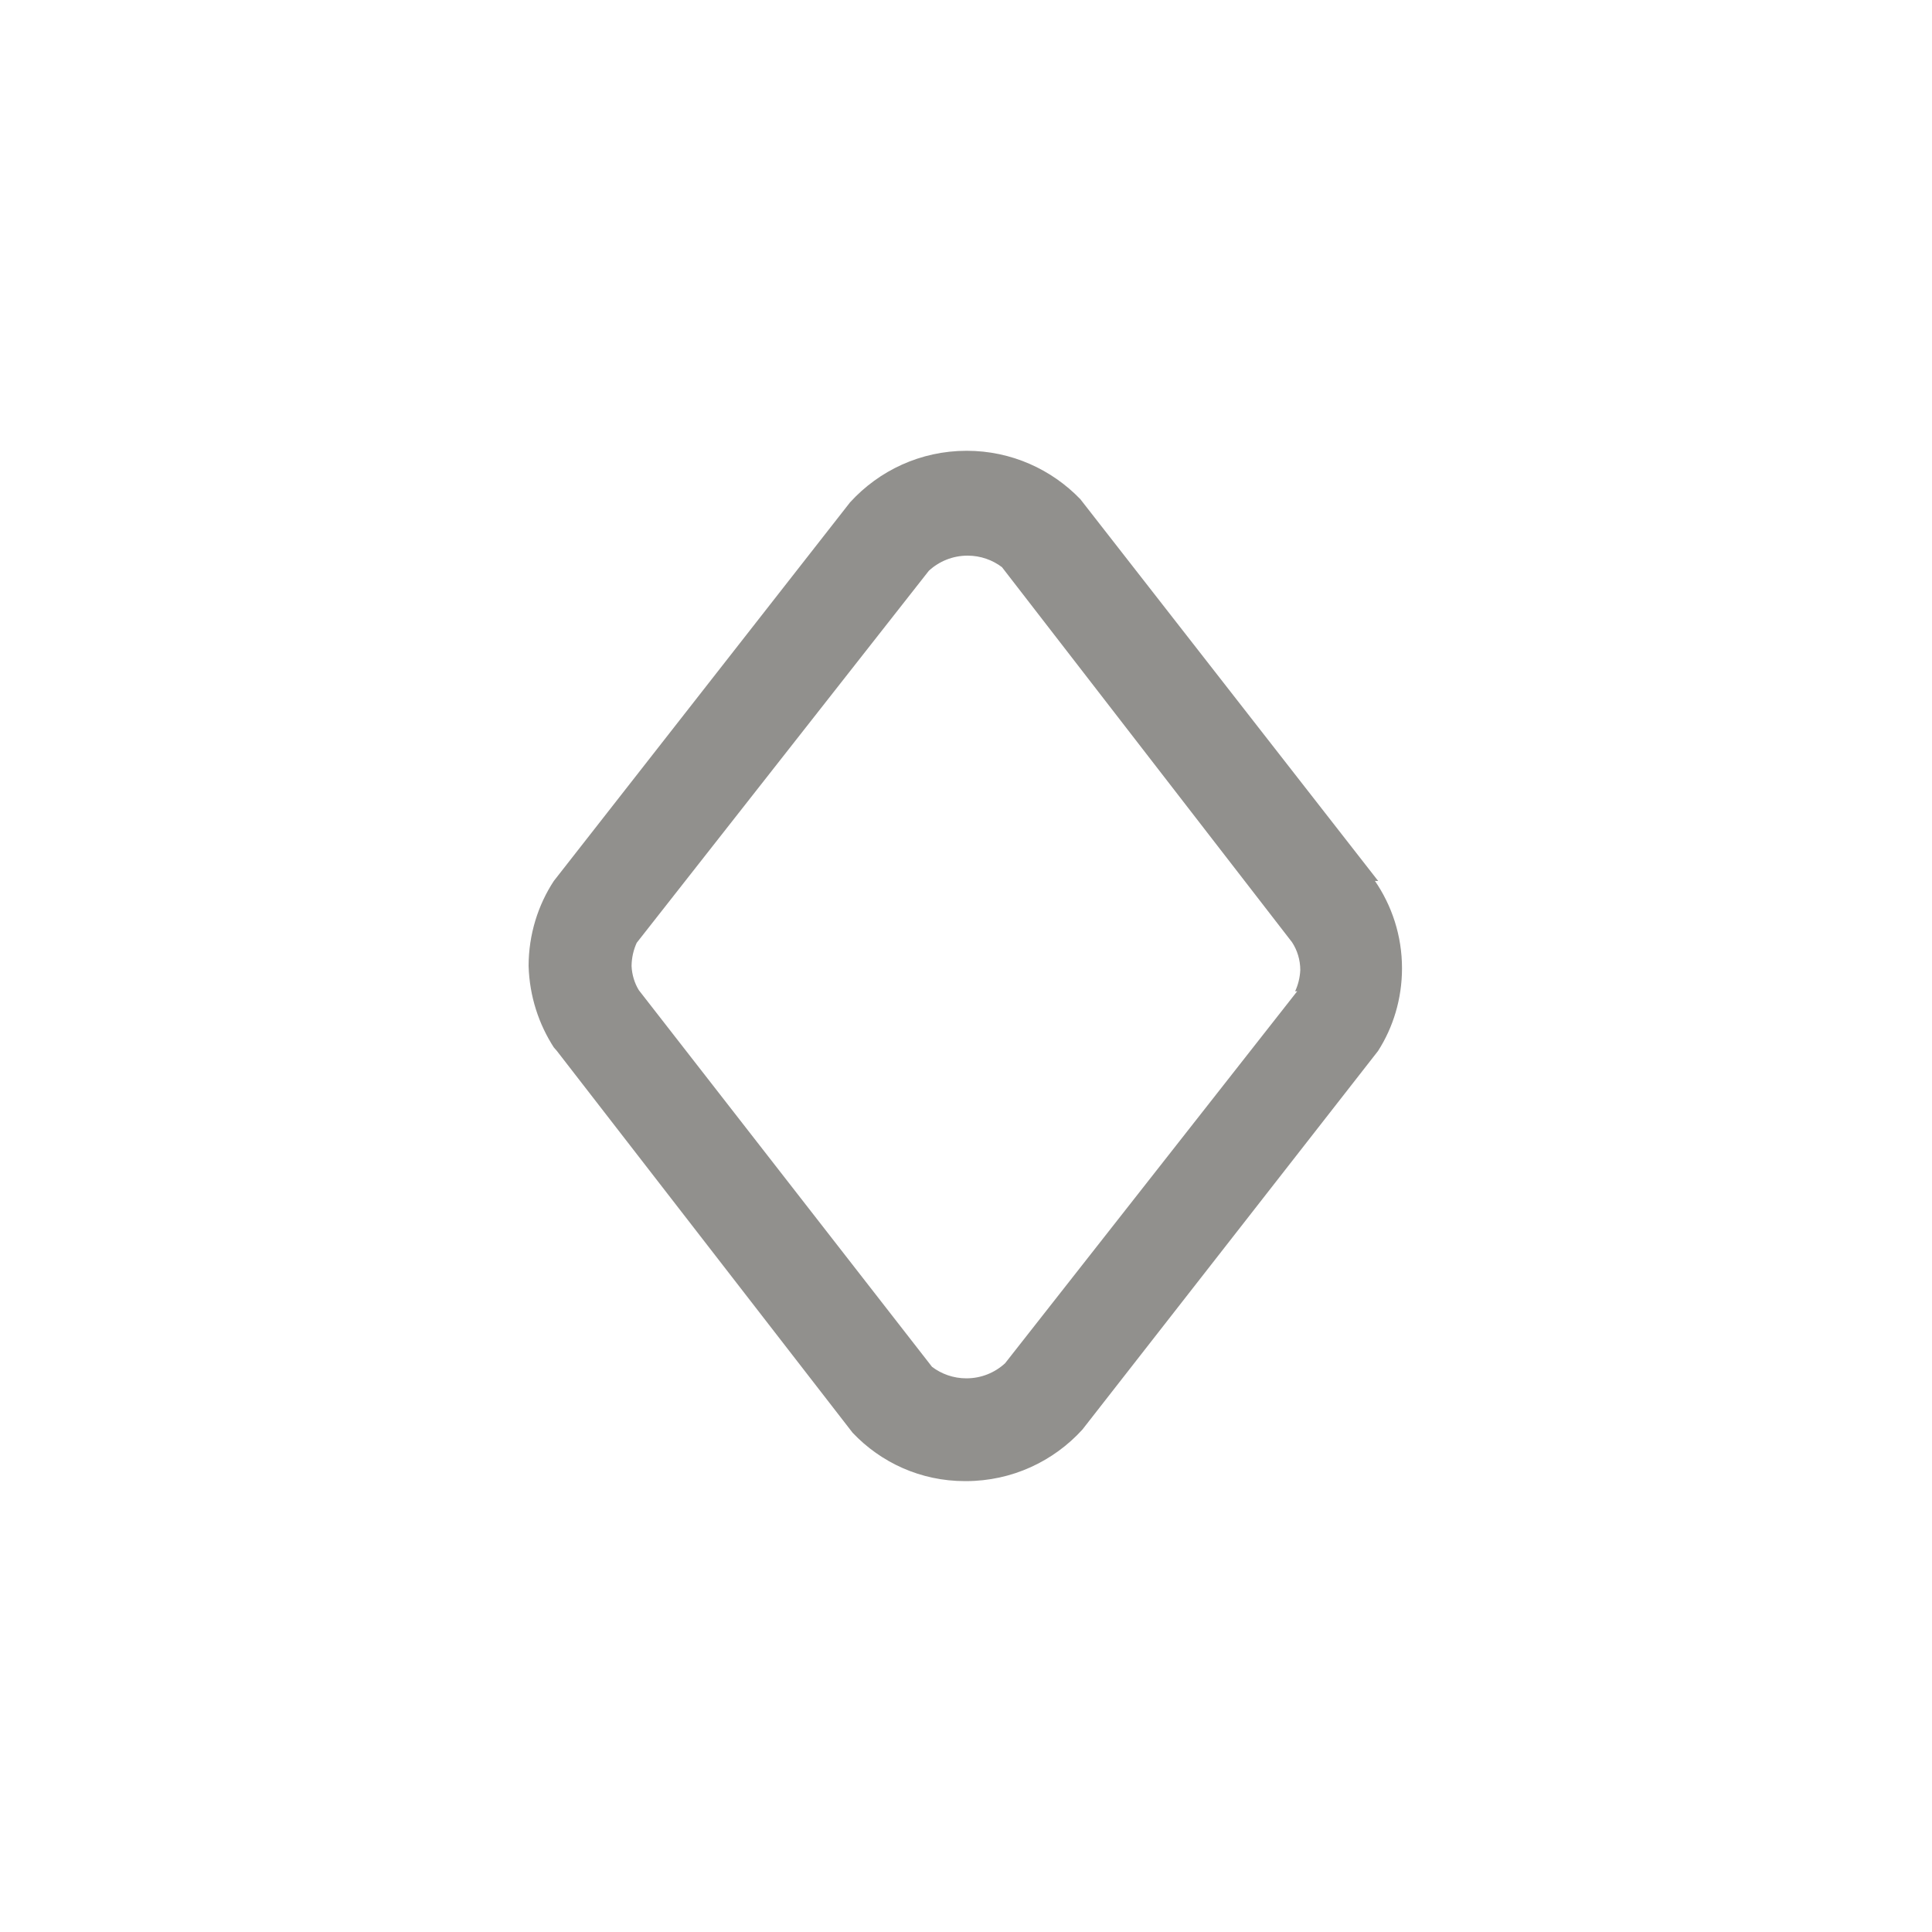 <!-- Generated by IcoMoon.io -->
<svg version="1.1" xmlns="http://www.w3.org/2000/svg" width="40" height="40" viewBox="0 0 40 40">
<title>ul-diamond</title>
<path fill="#91908d" d="M28.534 18.24l-6.166-7.904c-0.595-0.618-1.43-1.003-2.354-1.003-0.955 0-1.814 0.41-2.412 1.065l-0.002 0.002-6.134 7.84c-0.326 0.497-0.521 1.106-0.522 1.759v0.001c0.019 0.629 0.211 1.208 0.53 1.698l-0.008-0.013 0.064 0.074 6.122 7.904c0.585 0.618 1.41 1.002 2.326 1.002 0.007 0 0.014 0 0.022 0h-0.001c0.954-0.001 1.812-0.411 2.408-1.064l0.002-0.002 6.122-7.84c0.311-0.485 0.496-1.077 0.496-1.711 0-0.676-0.21-1.302-0.567-1.819l0.007 0.010zM26.858 20.522l-6.048 7.702c-0.21 0.194-0.492 0.313-0.802 0.313-0.269 0-0.517-0.090-0.715-0.241l0.003 0.002-6.070-7.798c-0.087-0.143-0.142-0.315-0.15-0.499v-0.002c0.002-0.174 0.041-0.339 0.11-0.487l-0.003 0.007 6.048-7.702c0.21-0.194 0.492-0.313 0.802-0.313 0.269 0 0.517 0.090 0.715 0.241l-0.003-0.002 6.006 7.766c0.106 0.162 0.17 0.362 0.17 0.576v0c-0.008 0.16-0.046 0.31-0.11 0.445l0.003-0.007z"></path>
</svg>
